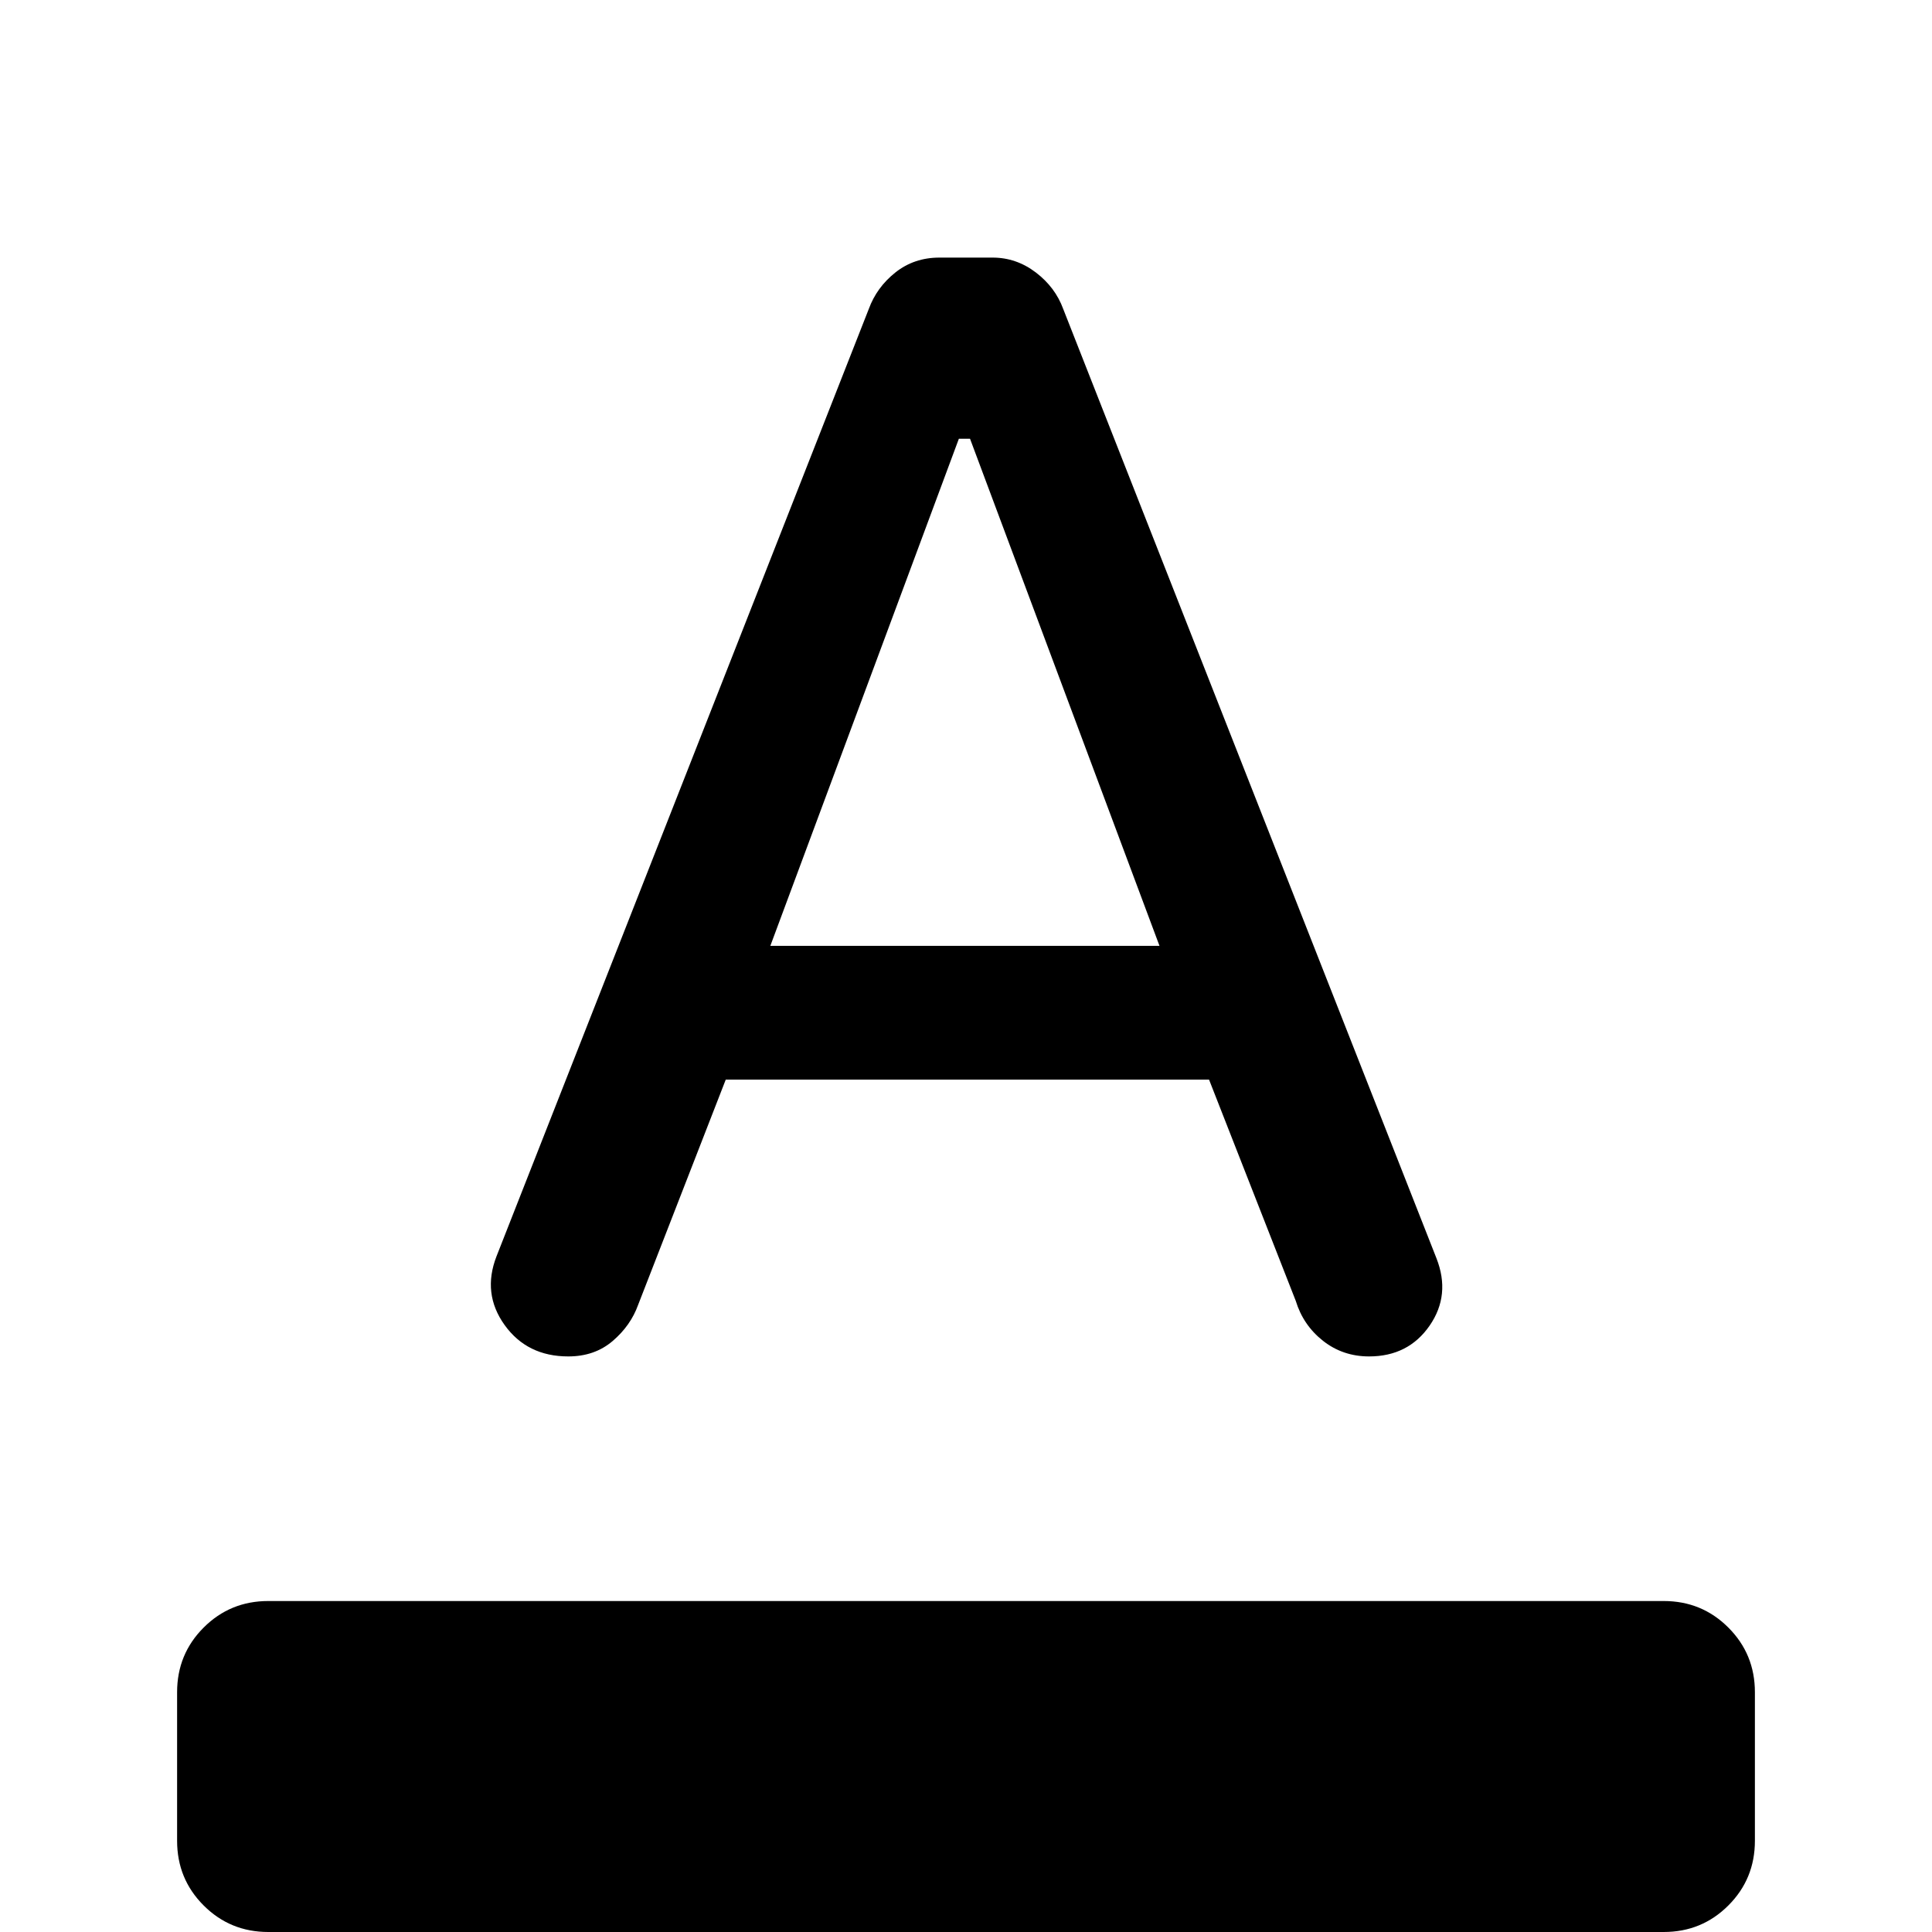 <svg xmlns="http://www.w3.org/2000/svg" height="24" viewBox="0 -960 960 960" width="24"><path d="M133.31 0q-18.93 0-32.12-13.19Q88-26.38 88-45.31v-73.84q0-18.93 13.19-32.12 13.19-13.19 32.12-13.19h693.38q18.93 0 32.12 13.19Q872-138.08 872-119.15v73.84q0 18.93-13.19 32.12Q845.62 0 826.69 0H133.31Zm149.07-286q-20.46 0-31.65-15.62-11.19-15.61-4.04-34.07l185-470.77q3.93-10.77 13.23-18.16 9.31-7.38 21.85-7.38h26.46q11.77 0 21.46 7.38 9.69 7.39 13.62 18.16l185.46 471.69q7.15 18.23-3.42 33.5Q699.77-286 680.31-286q-13.08 0-22.93-7.77-9.84-7.77-13.53-19.85l-43.08-109.92H360.62l-43.54 111.92q-3.7 10.31-12.66 17.97-8.96 7.65-22.04 7.65Zm100.39-204h193.38L482-742h-5.54l-93.69 252Z"/></svg>